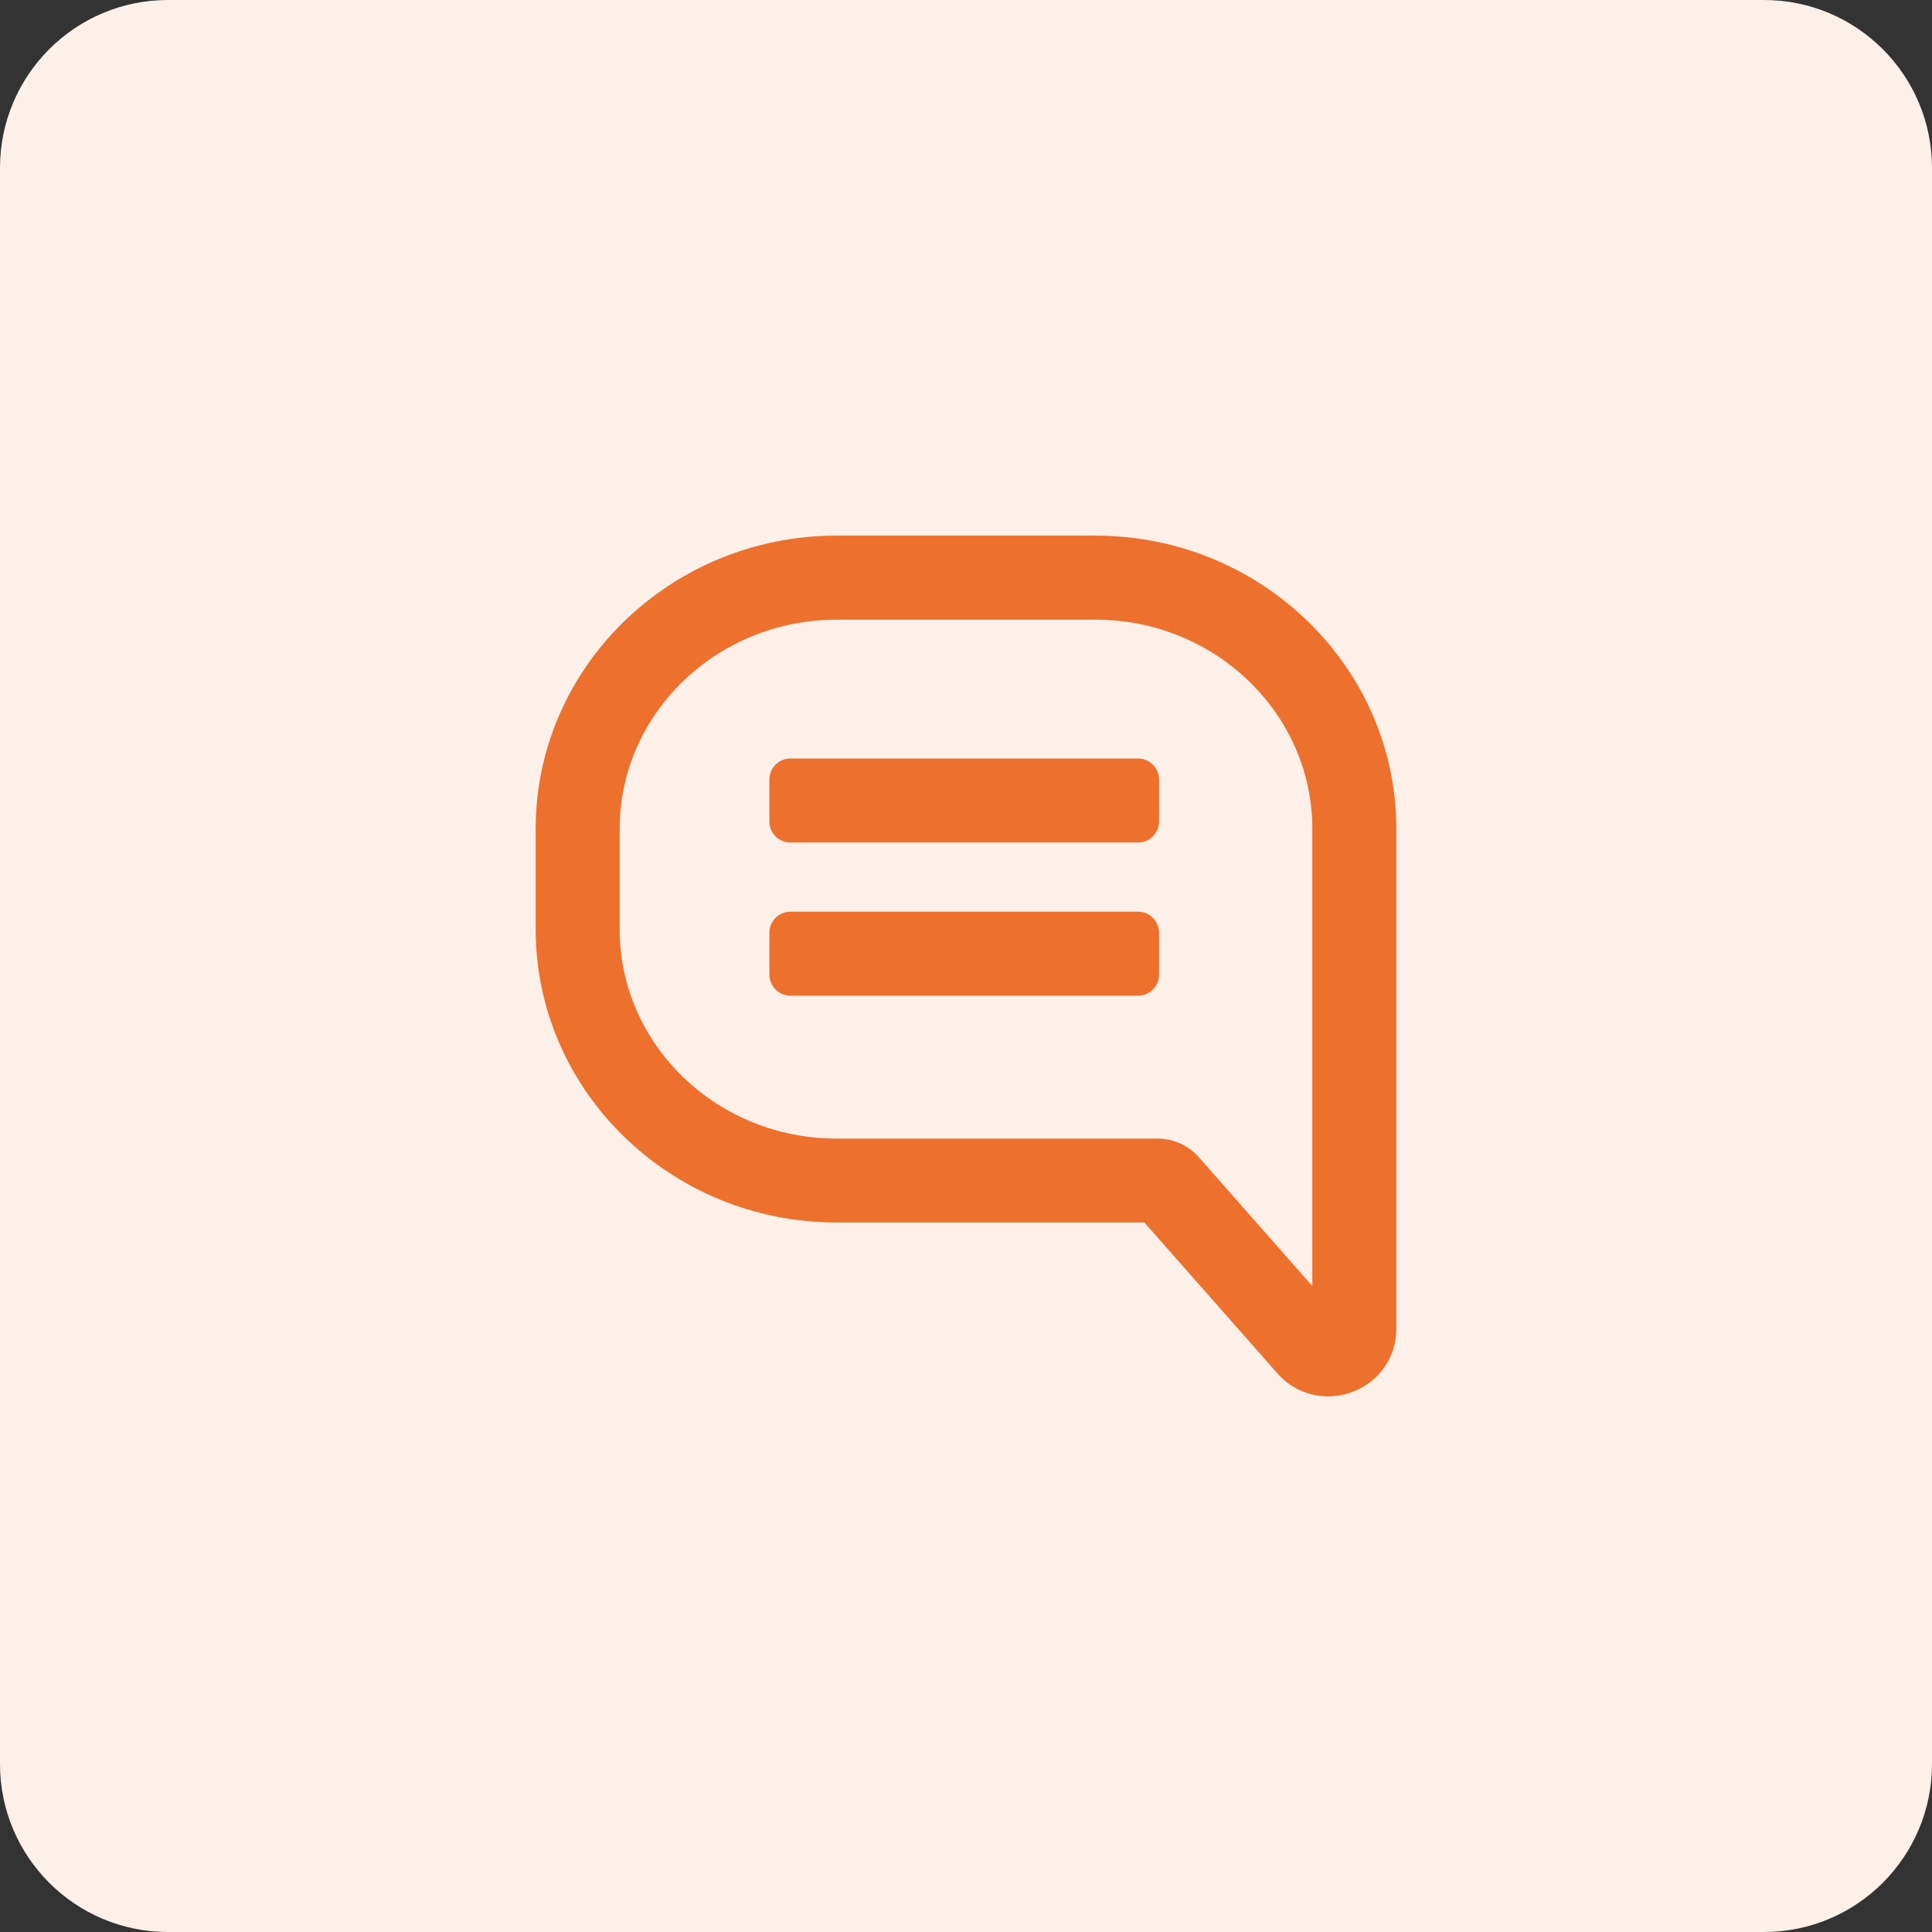 <?xml version="1.0" encoding="utf-8"?>
<!-- Generator: Adobe Illustrator 25.4.1, SVG Export Plug-In . SVG Version: 6.00 Build 0)  -->
<svg version="1.1" xmlns="http://www.w3.org/2000/svg" xmlns:xlink="http://www.w3.org/1999/xlink" x="0px" y="0px"
	 viewBox="0 0 46 46" style="enable-background:new 0 0 46 46;" xml:space="preserve">
<rect x="0" y="0" width="46" height="46" fill="#333333" stroke="none"/>
<style type="text/css">
	.st0{fill:#FDF0E9;}
	.st1{opacity:0.1;}
	.st2{fill:#0072C6;}
	.st3{fill:#FFFFFF;}
	.st4{fill:#606060;}
	.st5{fill:#ED702D;}
	.st6{fill:none;stroke:#FFFFFF;stroke-width:1.5;stroke-linecap:round;}
</style>
<g id="BG">
	<g id="Rectangle_14993_00000158747543334425907620000015068660662932932518_">
		<path class="st0" d="M4,0h38c2.209,0,4,1.791,4,4v38c0,2.209-1.791,4-4,4H4c-2.209,0-4-1.791-4-4V4C0,1.791,1.791,0,4,0z"
			/>
	</g>
</g>
<g id="Icons">
	<g>
		<g id="XMLID_00000155864444162026128430000014591466028661639607_">
			<path class="st5" d="M31.622,33.247c-0.456,0-0.896-0.192-1.211-0.551l-3.163-3.589H19.918
				c-3.95,0-7.164-3.132-7.164-6.981v-2.392c0-3.849,3.213-6.981,7.164-6.981h6.164
				c3.95,0,7.164,3.132,7.164,6.981v11.911c0,0.668-0.408,1.254-1.039,1.492
				C32.015,33.211,31.817,33.247,31.622,33.247z M19.918,14.755c-2.847,0-5.164,2.234-5.164,4.981v2.392
				c0,2.746,2.316,4.981,5.164,4.981h7.64c0.377,0,0.736,0.161,0.984,0.442l2.704,3.069V19.735
				c0-2.746-2.316-4.981-5.164-4.981H19.918z"/>
		</g>
		<g>
			<path class="st5" d="M27.096,20.06h-8.277c-0.276,0-0.5-0.224-0.5-0.5v-1c0-0.276,0.224-0.5,0.5-0.5h8.277
				c0.276,0,0.5,0.224,0.5,0.5v1C27.596,19.836,27.372,20.06,27.096,20.06z"/>
		</g>
		<g>
			<path class="st5" d="M27.096,23.707h-8.277c-0.276,0-0.5-0.224-0.5-0.5v-1c0-0.276,0.224-0.5,0.5-0.5h8.277
				c0.276,0,0.5,0.224,0.5,0.5v1C27.596,23.483,27.372,23.707,27.096,23.707z"/>
		</g>
	</g>
</g>
</svg>
